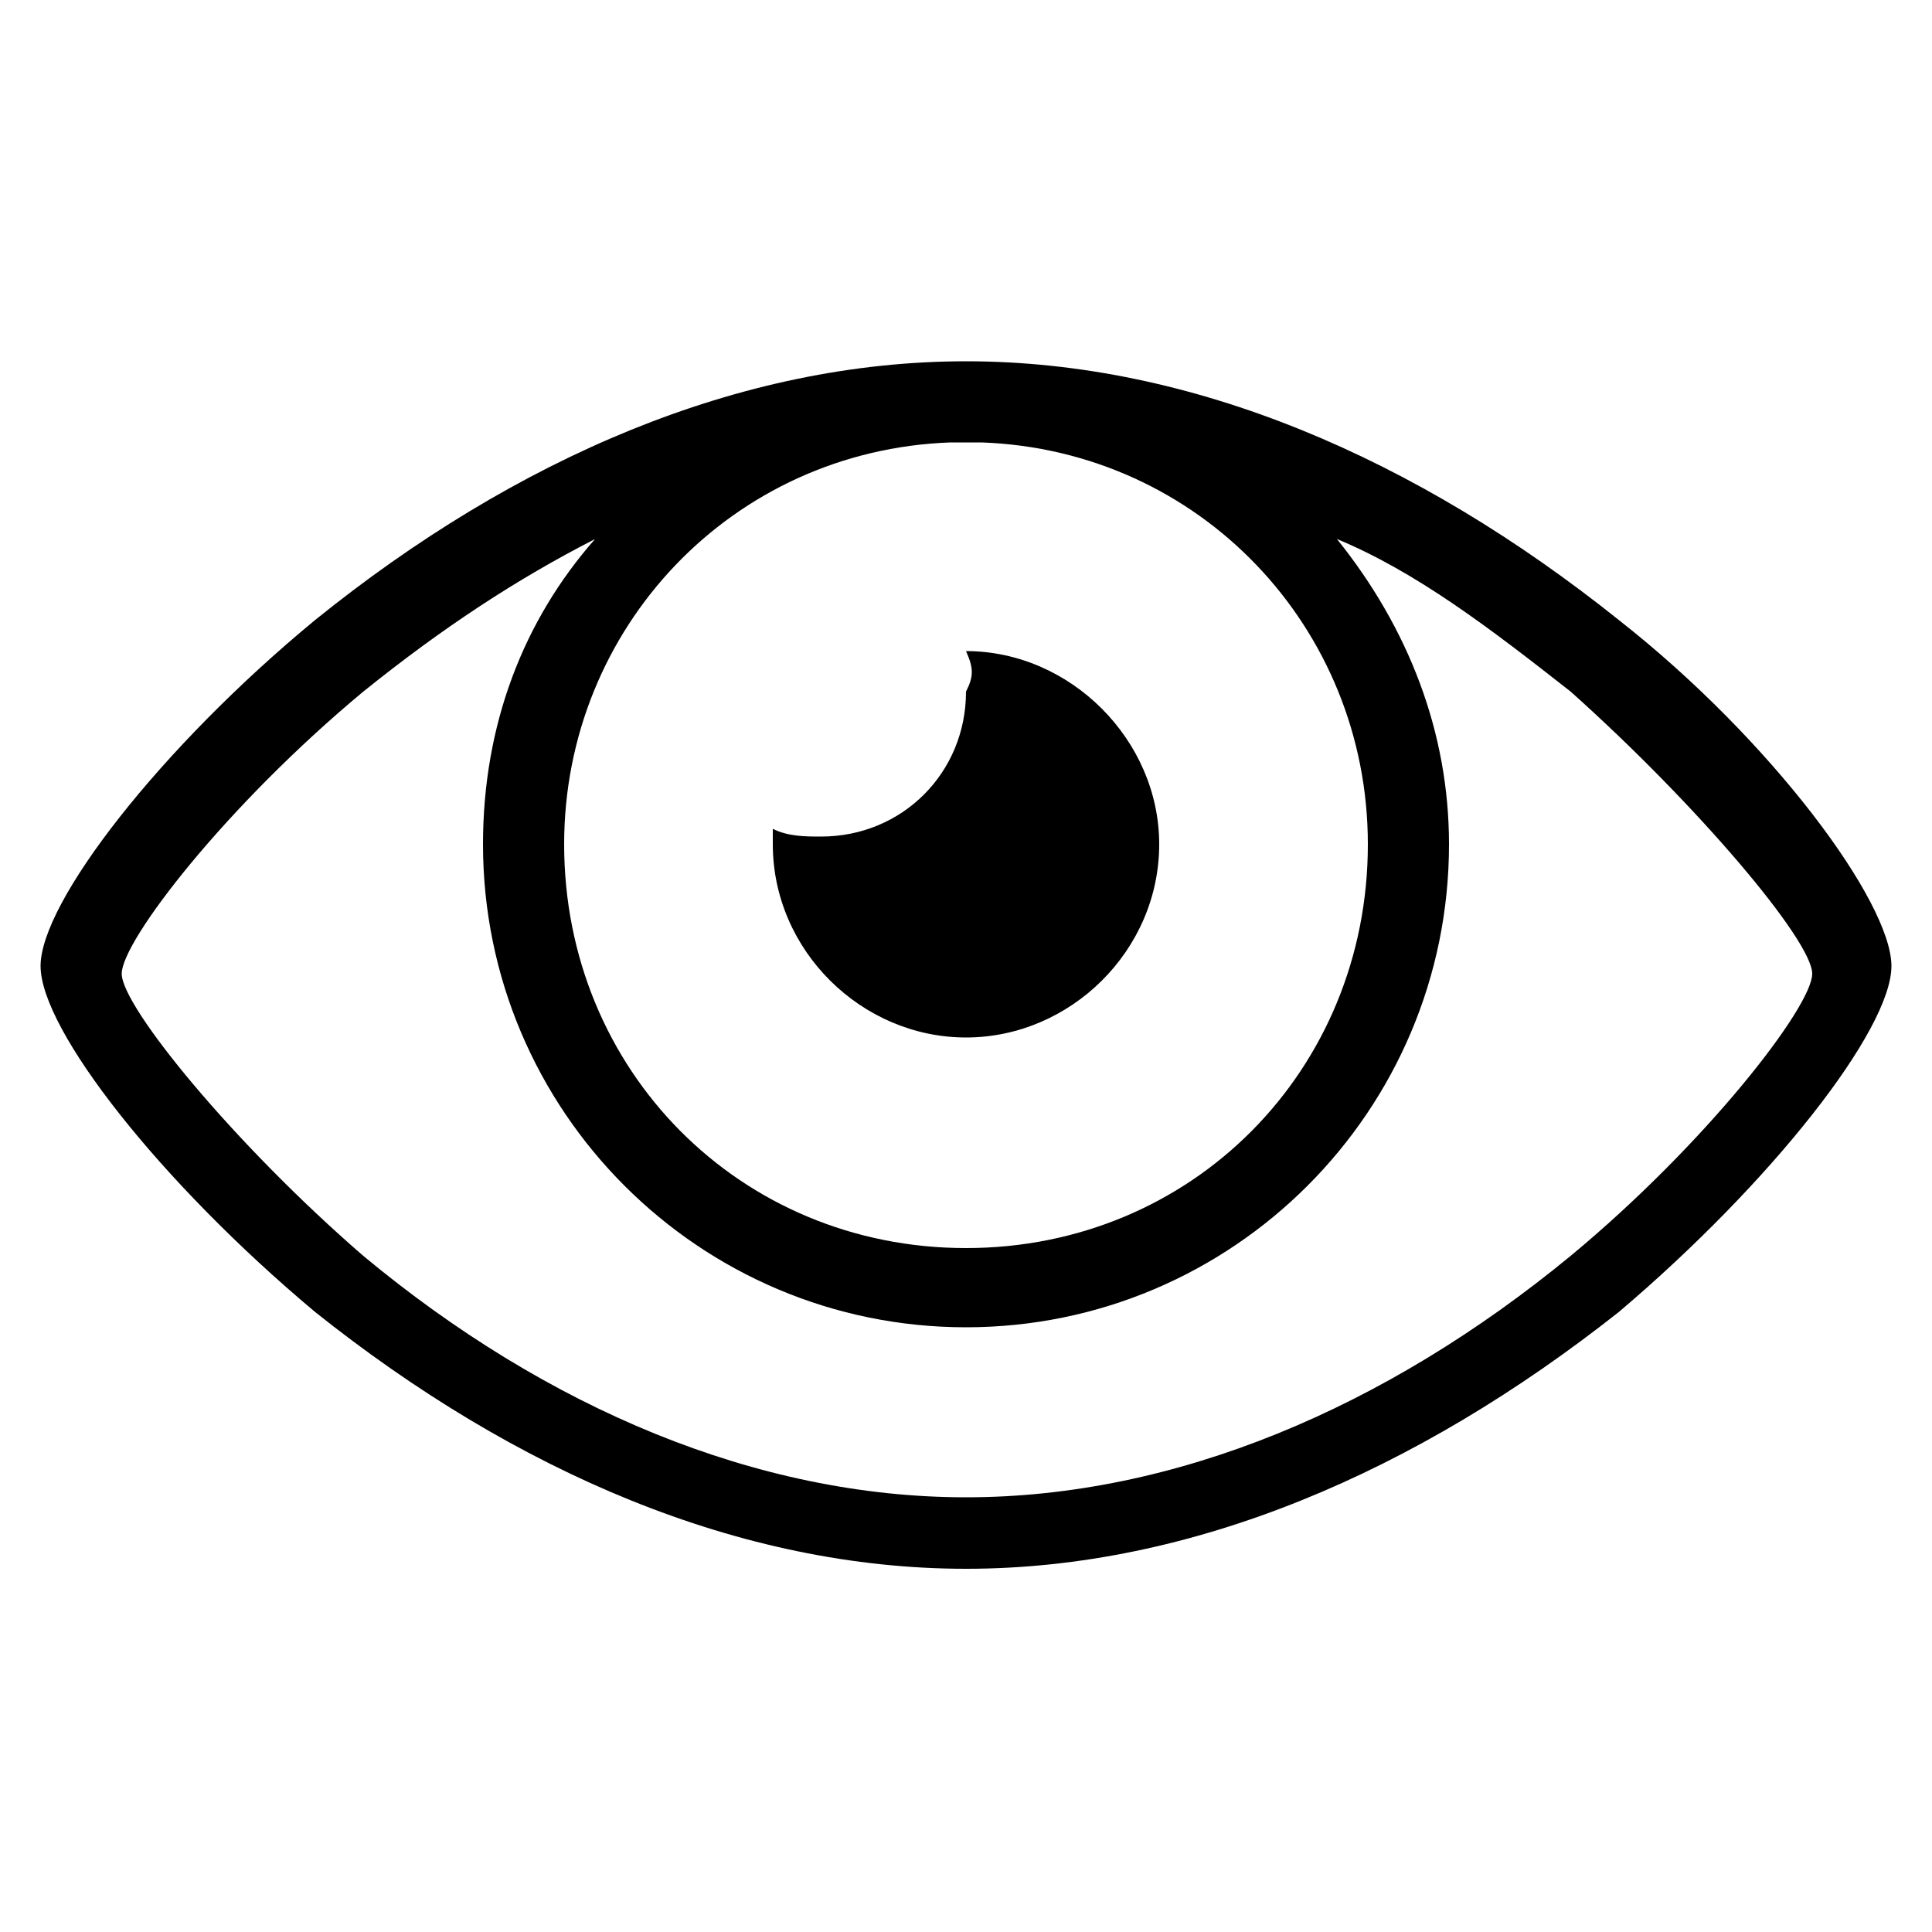 <svg width="32" height="32" viewBox="0 0 32 32" fill="none" xmlns="http://www.w3.org/2000/svg">
<path d="M16 5.984C19.744 5.984 23.456 7.584 26.816 10.272C29.344 12.256 31.328 14.944 31.328 16C31.328 17.056 29.344 19.584 26.816 21.728C23.456 24.384 19.744 25.984 16 25.984C12.256 25.984 8.544 24.384 5.216 21.728C2.656 19.584 0.672 17.056 0.672 16C0.672 14.944 2.656 12.384 5.216 10.272C8.544 7.584 12.256 5.984 16 5.984ZM22.144 8.928C23.328 10.4 24 12.128 24 13.984C24 18.4 20.416 21.984 16 21.984C11.584 21.984 8 18.4 8 13.984C8 12 8.672 10.272 9.856 8.928C8.544 9.6 7.328 10.4 6.016 11.456C3.744 13.344 2.016 15.584 2.016 16.128C2.016 16.672 3.872 18.944 6.016 20.8C9.056 23.328 12.544 24.8 16 24.8C19.456 24.8 22.944 23.328 26.016 20.8C28.256 18.944 30.016 16.672 30.016 16.128C30.016 15.584 28.128 13.344 26.016 11.456C24.672 10.4 23.456 9.472 22.144 8.928V8.928ZM16 7.328H15.744C12.128 7.456 9.344 10.4 9.344 13.984C9.344 17.728 12.256 20.672 16 20.672C19.744 20.672 22.656 17.728 22.656 13.984C22.656 10.4 19.872 7.456 16.256 7.328H16V7.328ZM16 10.784C17.728 10.784 19.2 12.256 19.2 13.984C19.2 15.744 17.728 17.184 16 17.184C14.272 17.184 12.8 15.744 12.8 13.984C12.8 13.856 12.8 13.856 12.8 13.728C13.056 13.856 13.344 13.856 13.6 13.856C14.944 13.856 16 12.8 16 11.456C16.128 11.2 16.128 11.072 16 10.784Z" fill="black"/>
</svg>
